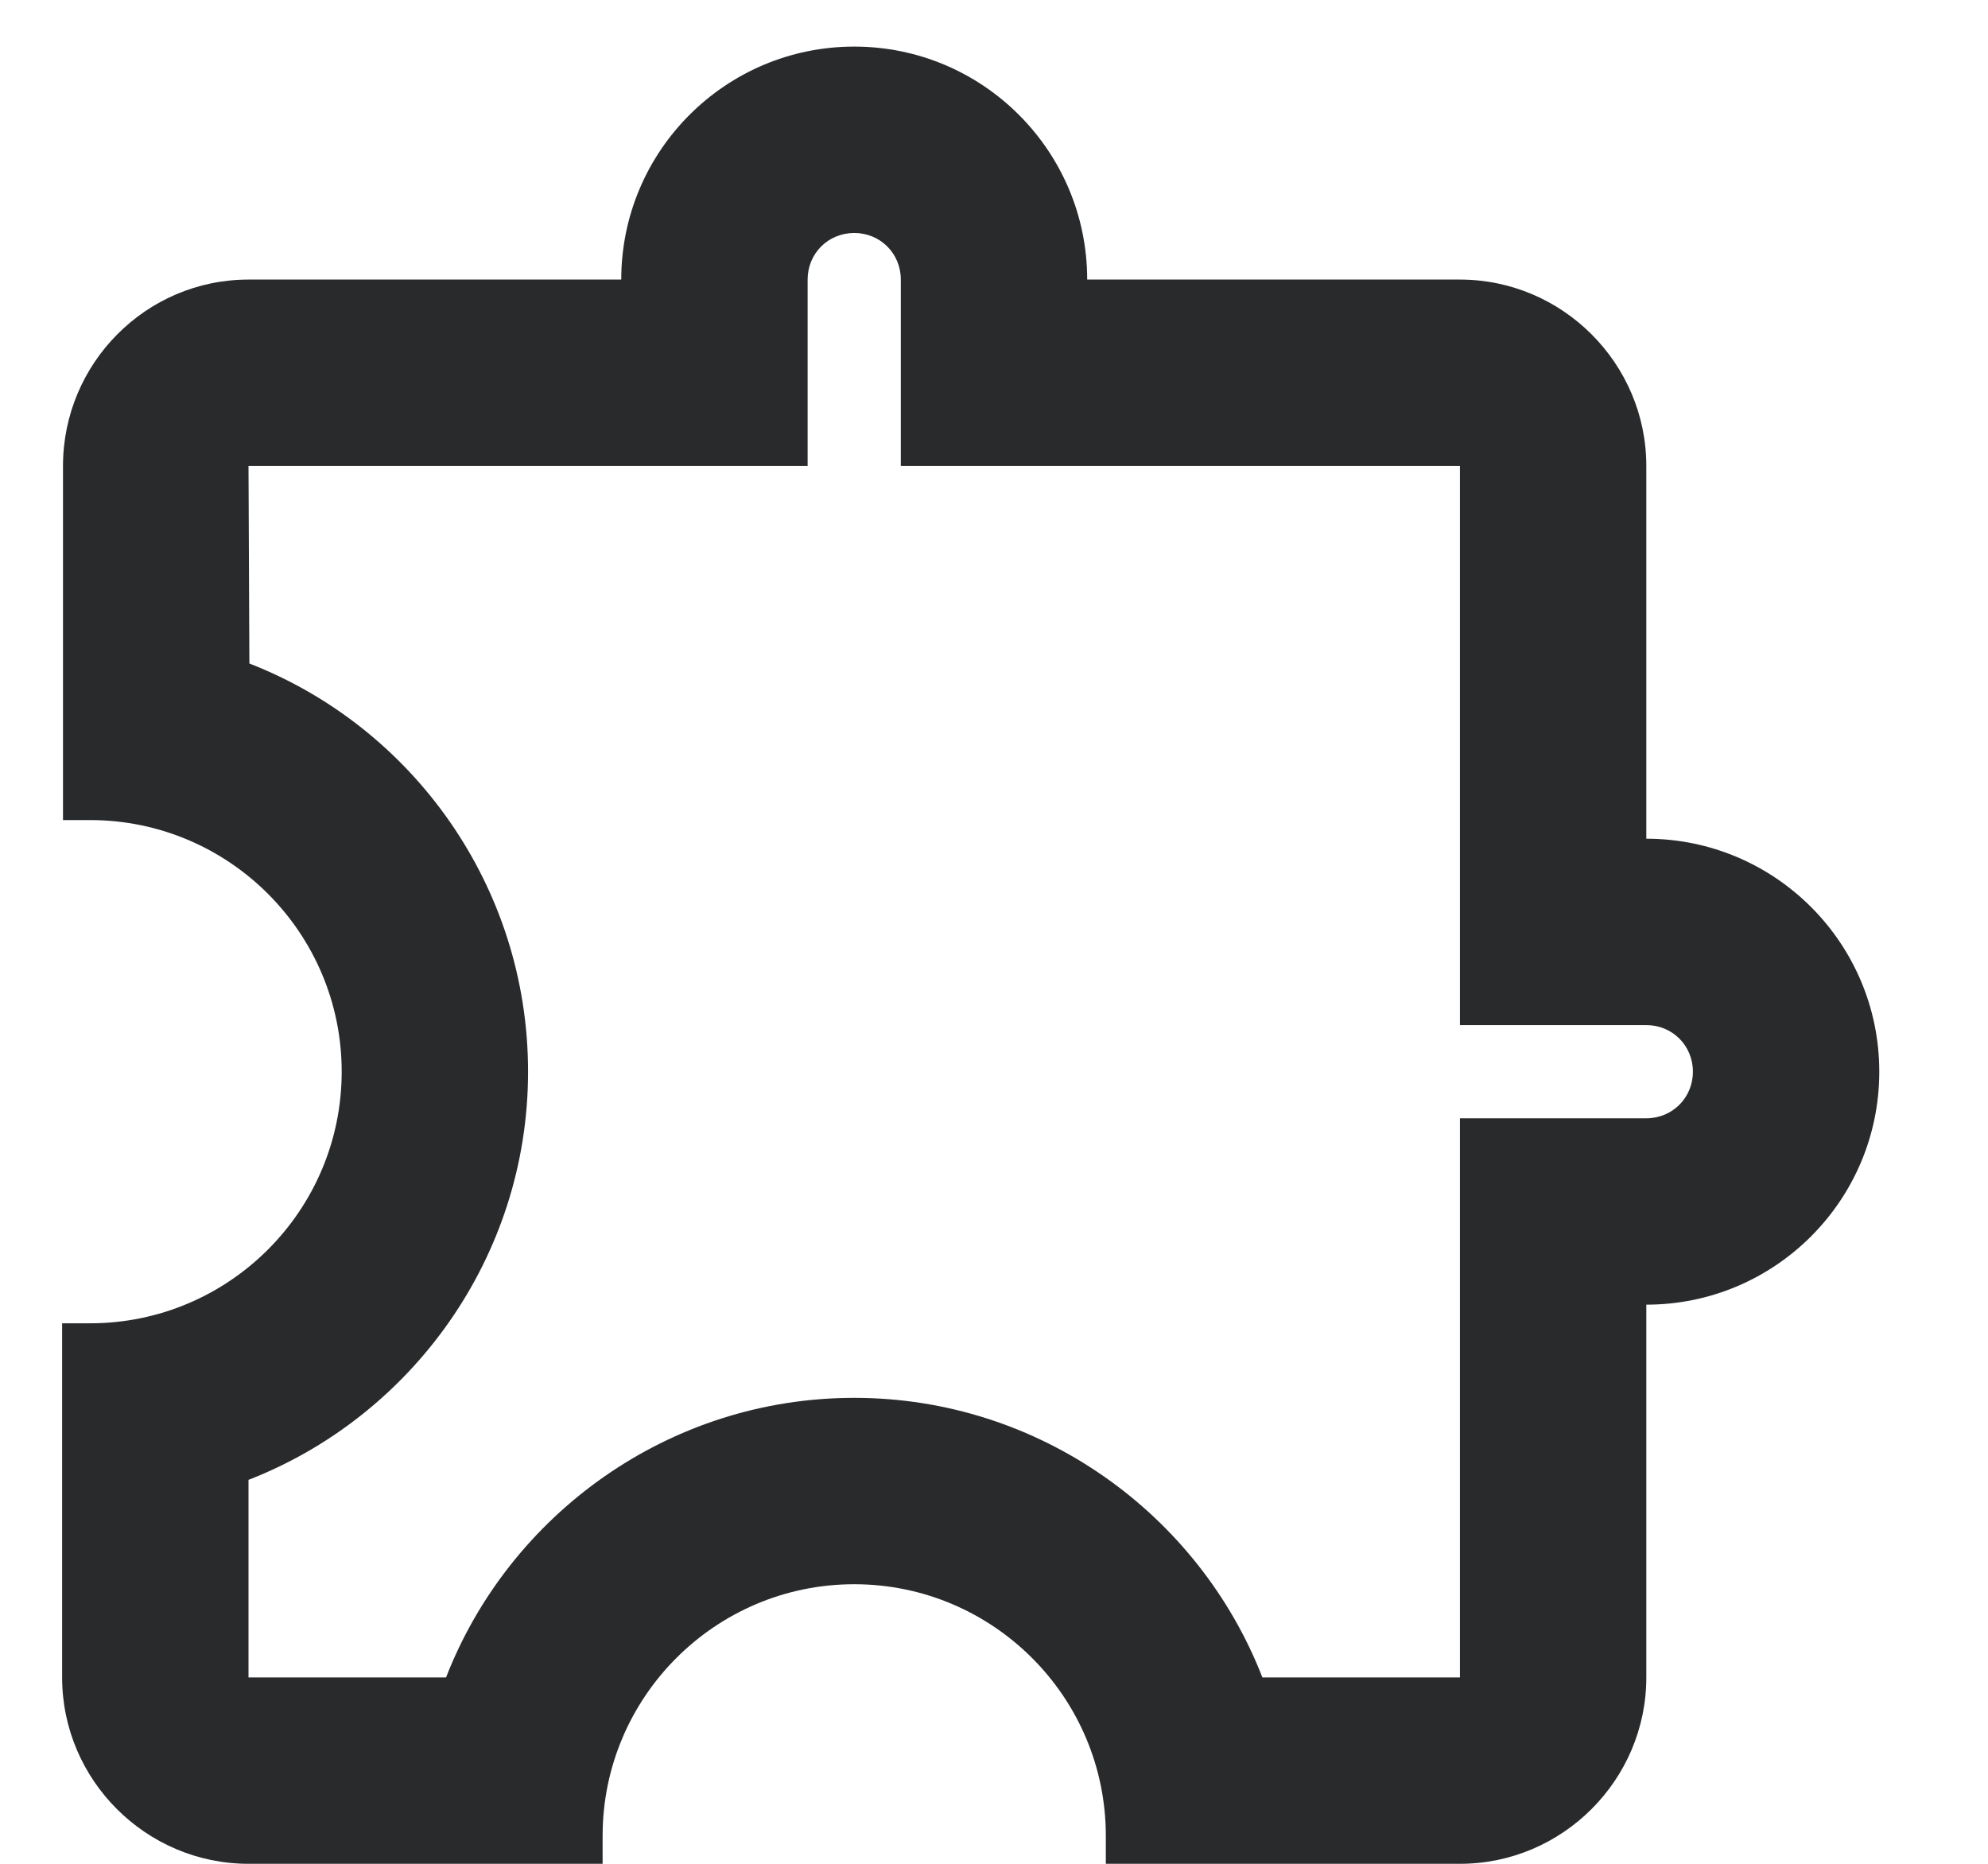 <svg width="16" height="15" viewBox="0 0 16 15" fill="none" xmlns="http://www.w3.org/2000/svg">
<path d="M6.875 1.875C7.085 1.875 7.25 2.04 7.25 2.25V3.75H11.75V8.25H13.25C13.46 8.25 13.625 8.415 13.625 8.625C13.625 8.835 13.46 9 13.25 9H11.75V13.5H10.16C9.65 12.188 8.367 11.25 6.875 11.25C5.383 11.25 4.1 12.188 3.59 13.5H2V11.91C3.312 11.4 4.25 10.117 4.25 8.625C4.25 7.133 3.32 5.85 2.007 5.34L2 3.75H6.5V2.25C6.5 2.04 6.665 1.875 6.875 1.875ZM6.875 0.375C5.84 0.375 5 1.215 5 2.25H2C1.175 2.25 0.507 2.925 0.507 3.75V6.6H0.725C1.843 6.6 2.75 7.508 2.75 8.625C2.75 9.742 1.843 10.65 0.725 10.65H0.5V13.5C0.5 14.325 1.175 15 2 15H4.85V14.775C4.85 13.658 5.758 12.75 6.875 12.75C7.992 12.75 8.9 13.658 8.9 14.775V15H11.75C12.575 15 13.25 14.325 13.25 13.5V10.5C14.285 10.5 15.125 9.66 15.125 8.625C15.125 7.59 14.285 6.75 13.25 6.75V3.75C13.25 2.925 12.575 2.25 11.75 2.25H8.75C8.75 1.215 7.91 0.375 6.875 0.375Z" fill="#292A2C"/>
</svg>
